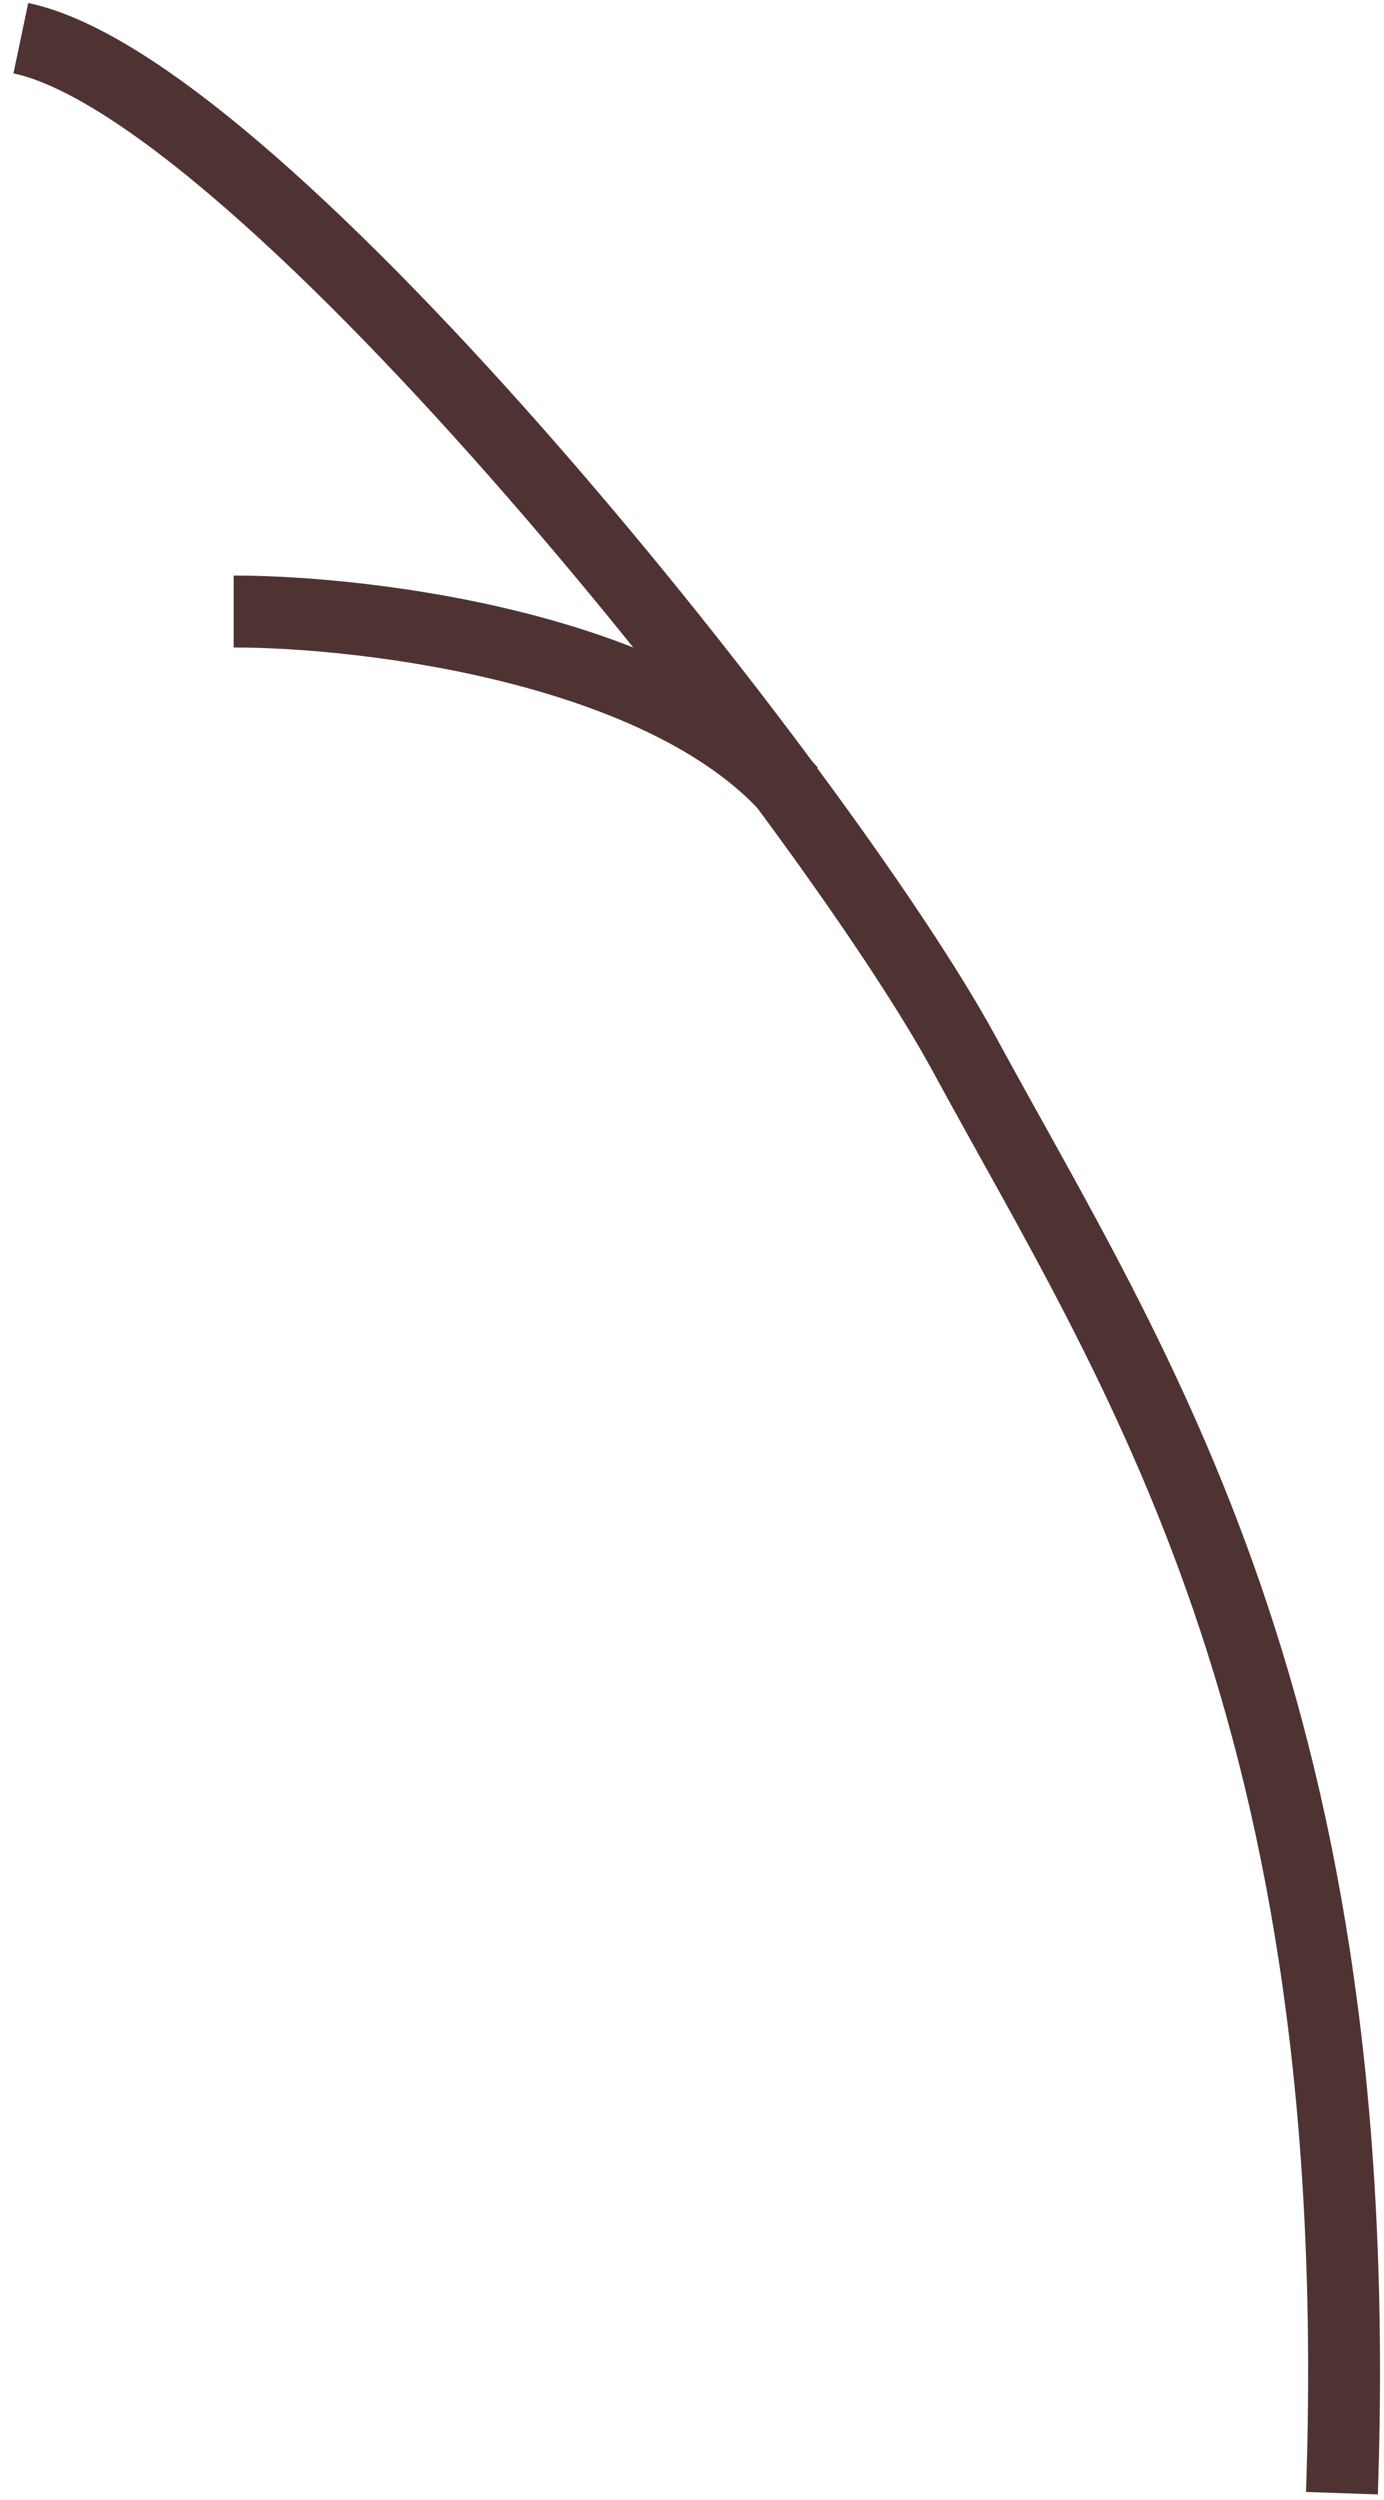 <svg width="77" height="139" viewBox="0 0 77 139" fill="none" xmlns="http://www.w3.org/2000/svg">
<path d="M1.159 2.123C14.659 4.957 46.059 44.623 53.659 58.623C63.159 76.124 76.159 95.124 74.659 138.623" stroke="#4F3333" stroke-width="4"/>
<path d="M13 34C20.396 34 36.952 36 44 44" stroke="#4F3333" stroke-width="4"/>
</svg>
